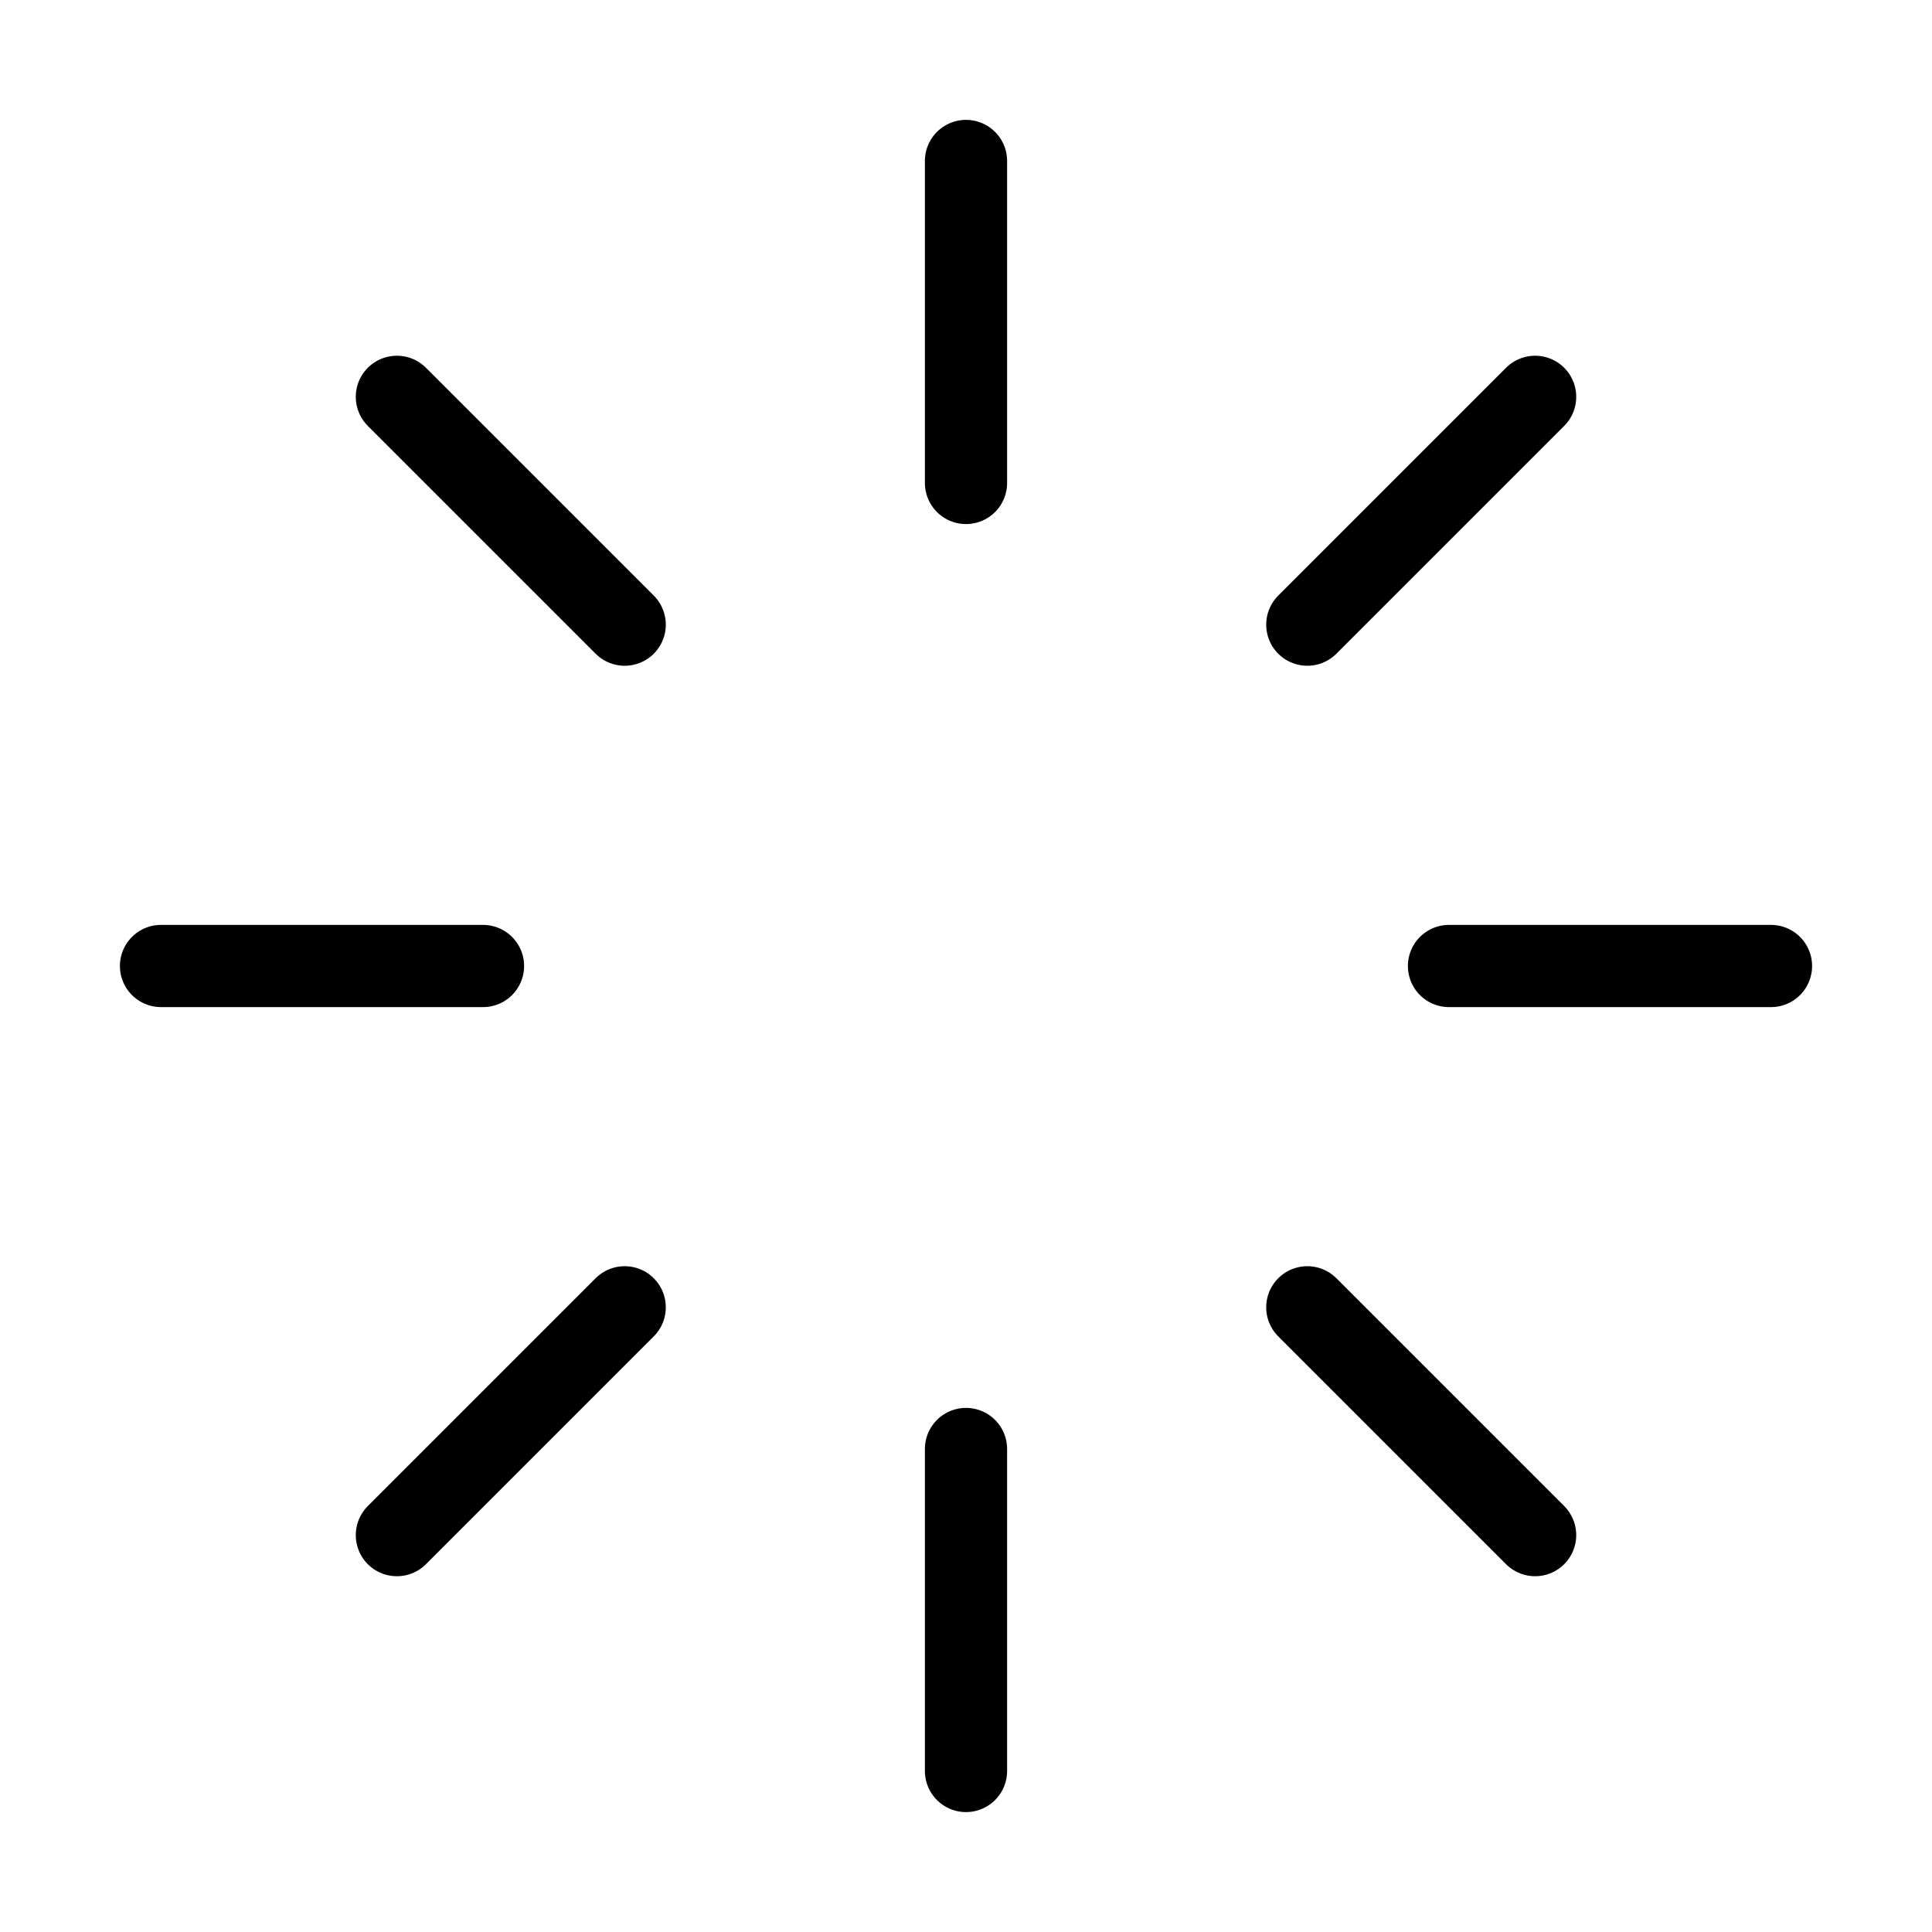 <svg width="47" height="47" viewBox="0 0 47 47" fill="none" xmlns="http://www.w3.org/2000/svg">
<path d="M23.5 3.916V11.749" stroke="black" stroke-width="2" stroke-linecap="round" stroke-linejoin="round"/>
<path d="M23.5 35.25V43.083" stroke="black" stroke-width="2" stroke-linecap="round" stroke-linejoin="round"/>
<path d="M9.655 9.654L15.197 15.196" stroke="black" stroke-width="2" stroke-linecap="round" stroke-linejoin="round"/>
<path d="M31.803 31.803L37.345 37.345" stroke="black" stroke-width="2" stroke-linecap="round" stroke-linejoin="round"/>
<path d="M3.917 23.5H11.75" stroke="black" stroke-width="2" stroke-linecap="round" stroke-linejoin="round"/>
<path d="M35.25 23.5H43.083" stroke="black" stroke-width="2" stroke-linecap="round" stroke-linejoin="round"/>
<path d="M9.655 37.345L15.197 31.803" stroke="black" stroke-width="2" stroke-linecap="round" stroke-linejoin="round"/>
<path d="M31.803 15.196L37.345 9.654" stroke="black" stroke-width="2" stroke-linecap="round" stroke-linejoin="round"/>
</svg>
